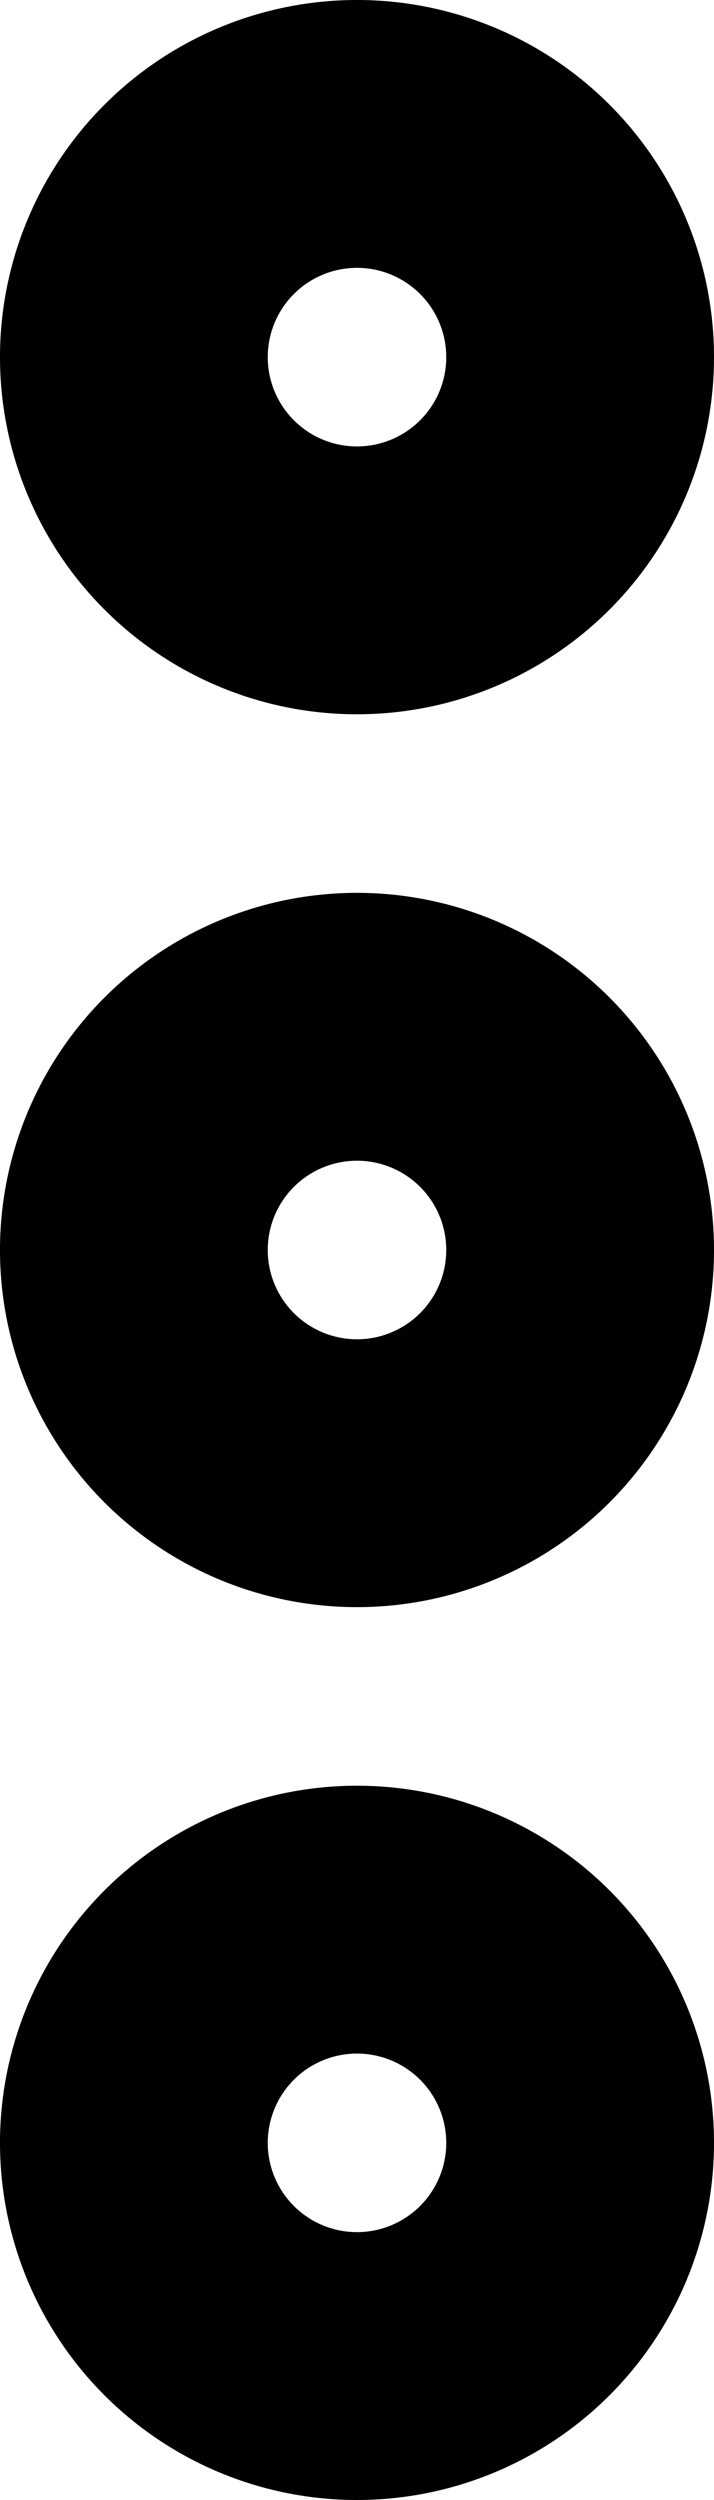 <svg xmlns="http://www.w3.org/2000/svg" viewBox="0 0 128 448"><g id="Layer_2" data-name="Layer 2"><g id="Layer_1-2" data-name="Layer 1"><path d="M64,160a64,64,0,1,0,64,64A64,64,0,0,0,64,160Zm0,80a16,16,0,1,1,16-16A16,16,0,0,1,64,240Z"/><path d="M64,128A64,64,0,1,0,0,64,64,64,0,0,0,64,128Zm0-80A16,16,0,1,1,48,64,16,16,0,0,1,64,48Z"/><path d="M64,320a64,64,0,1,0,64,64A64,64,0,0,0,64,320Zm0,80a16,16,0,1,1,16-16A16,16,0,0,1,64,400Z"/></g></g></svg>